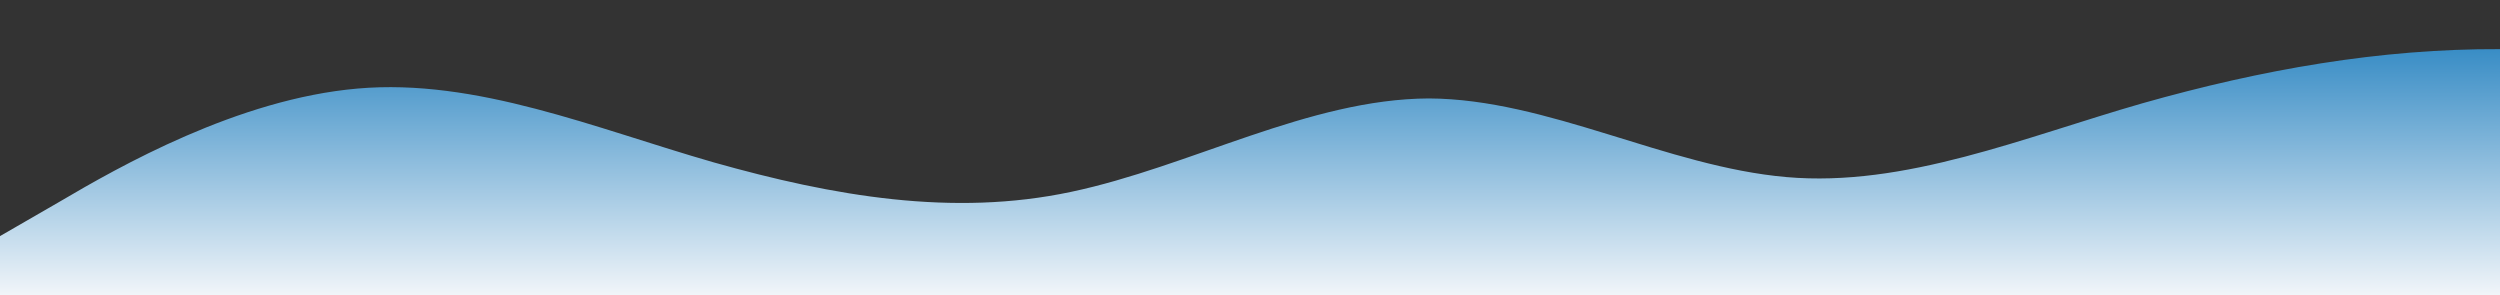 <?xml version="1.0" standalone="no"?>
<svg xmlns:xlink="http://www.w3.org/1999/xlink" id="wave" style="transform:rotate(0deg); transition: 0.3s" viewBox="0 0 1440 170" version="1.1" xmlns="http://www.w3.org/2000/svg"><rect x="0" y="0" width="1440" height="170" fill="#333333" stroke="none"/><defs><linearGradient id="sw-gradient-0" x1="0" x2="0" y1="1" y2="0"><stop stop-color="rgba(241, 245, 249, 1)" offset="0%"/><stop stop-color="rgba(34, 128, 191, 1)" offset="100%"/></linearGradient></defs><path style="transform:translate(0, 0px); opacity:1" fill="url(#sw-gradient-0)" d="M0,136L34.3,116.2C68.6,96,137,57,206,51C274.3,45,343,74,411,93.5C480,113,549,125,617,110.5C685.7,96,754,57,823,56.7C891.4,57,960,96,1029,102C1097.1,108,1166,79,1234,59.5C1302.9,40,1371,28,1440,28.3C1508.6,28,1577,40,1646,56.7C1714.3,74,1783,96,1851,96.3C1920,96,1989,74,2057,76.5C2125.7,79,2194,108,2263,116.2C2331.4,125,2400,113,2469,90.7C2537.1,68,2606,34,2674,28.3C2742.9,23,2811,45,2880,53.8C2948.6,62,3017,57,3086,68C3154.3,79,3223,108,3291,104.8C3360,102,3429,68,3497,45.3C3565.7,23,3634,11,3703,28.3C3771.4,45,3840,91,3909,110.5C3977.1,130,4046,125,4114,113.3C4182.9,102,4251,85,4320,87.8C4388.6,91,4457,113,4526,127.5C4594.3,142,4663,147,4731,130.3C4800,113,4869,74,4903,53.8L4937.1,34L4937.1,170L4902.9,170C4868.6,170,4800,170,4731,170C4662.9,170,4594,170,4526,170C4457.1,170,4389,170,4320,170C4251.4,170,4183,170,4114,170C4045.7,170,3977,170,3909,170C3840,170,3771,170,3703,170C3634.3,170,3566,170,3497,170C3428.6,170,3360,170,3291,170C3222.9,170,3154,170,3086,170C3017.1,170,2949,170,2880,170C2811.4,170,2743,170,2674,170C2605.7,170,2537,170,2469,170C2400,170,2331,170,2263,170C2194.3,170,2126,170,2057,170C1988.6,170,1920,170,1851,170C1782.9,170,1714,170,1646,170C1577.1,170,1509,170,1440,170C1371.4,170,1303,170,1234,170C1165.7,170,1097,170,1029,170C960,170,891,170,823,170C754.3,170,686,170,617,170C548.6,170,480,170,411,170C342.9,170,274,170,206,170C137.1,170,69,170,34,170L0,170Z"/></svg>
